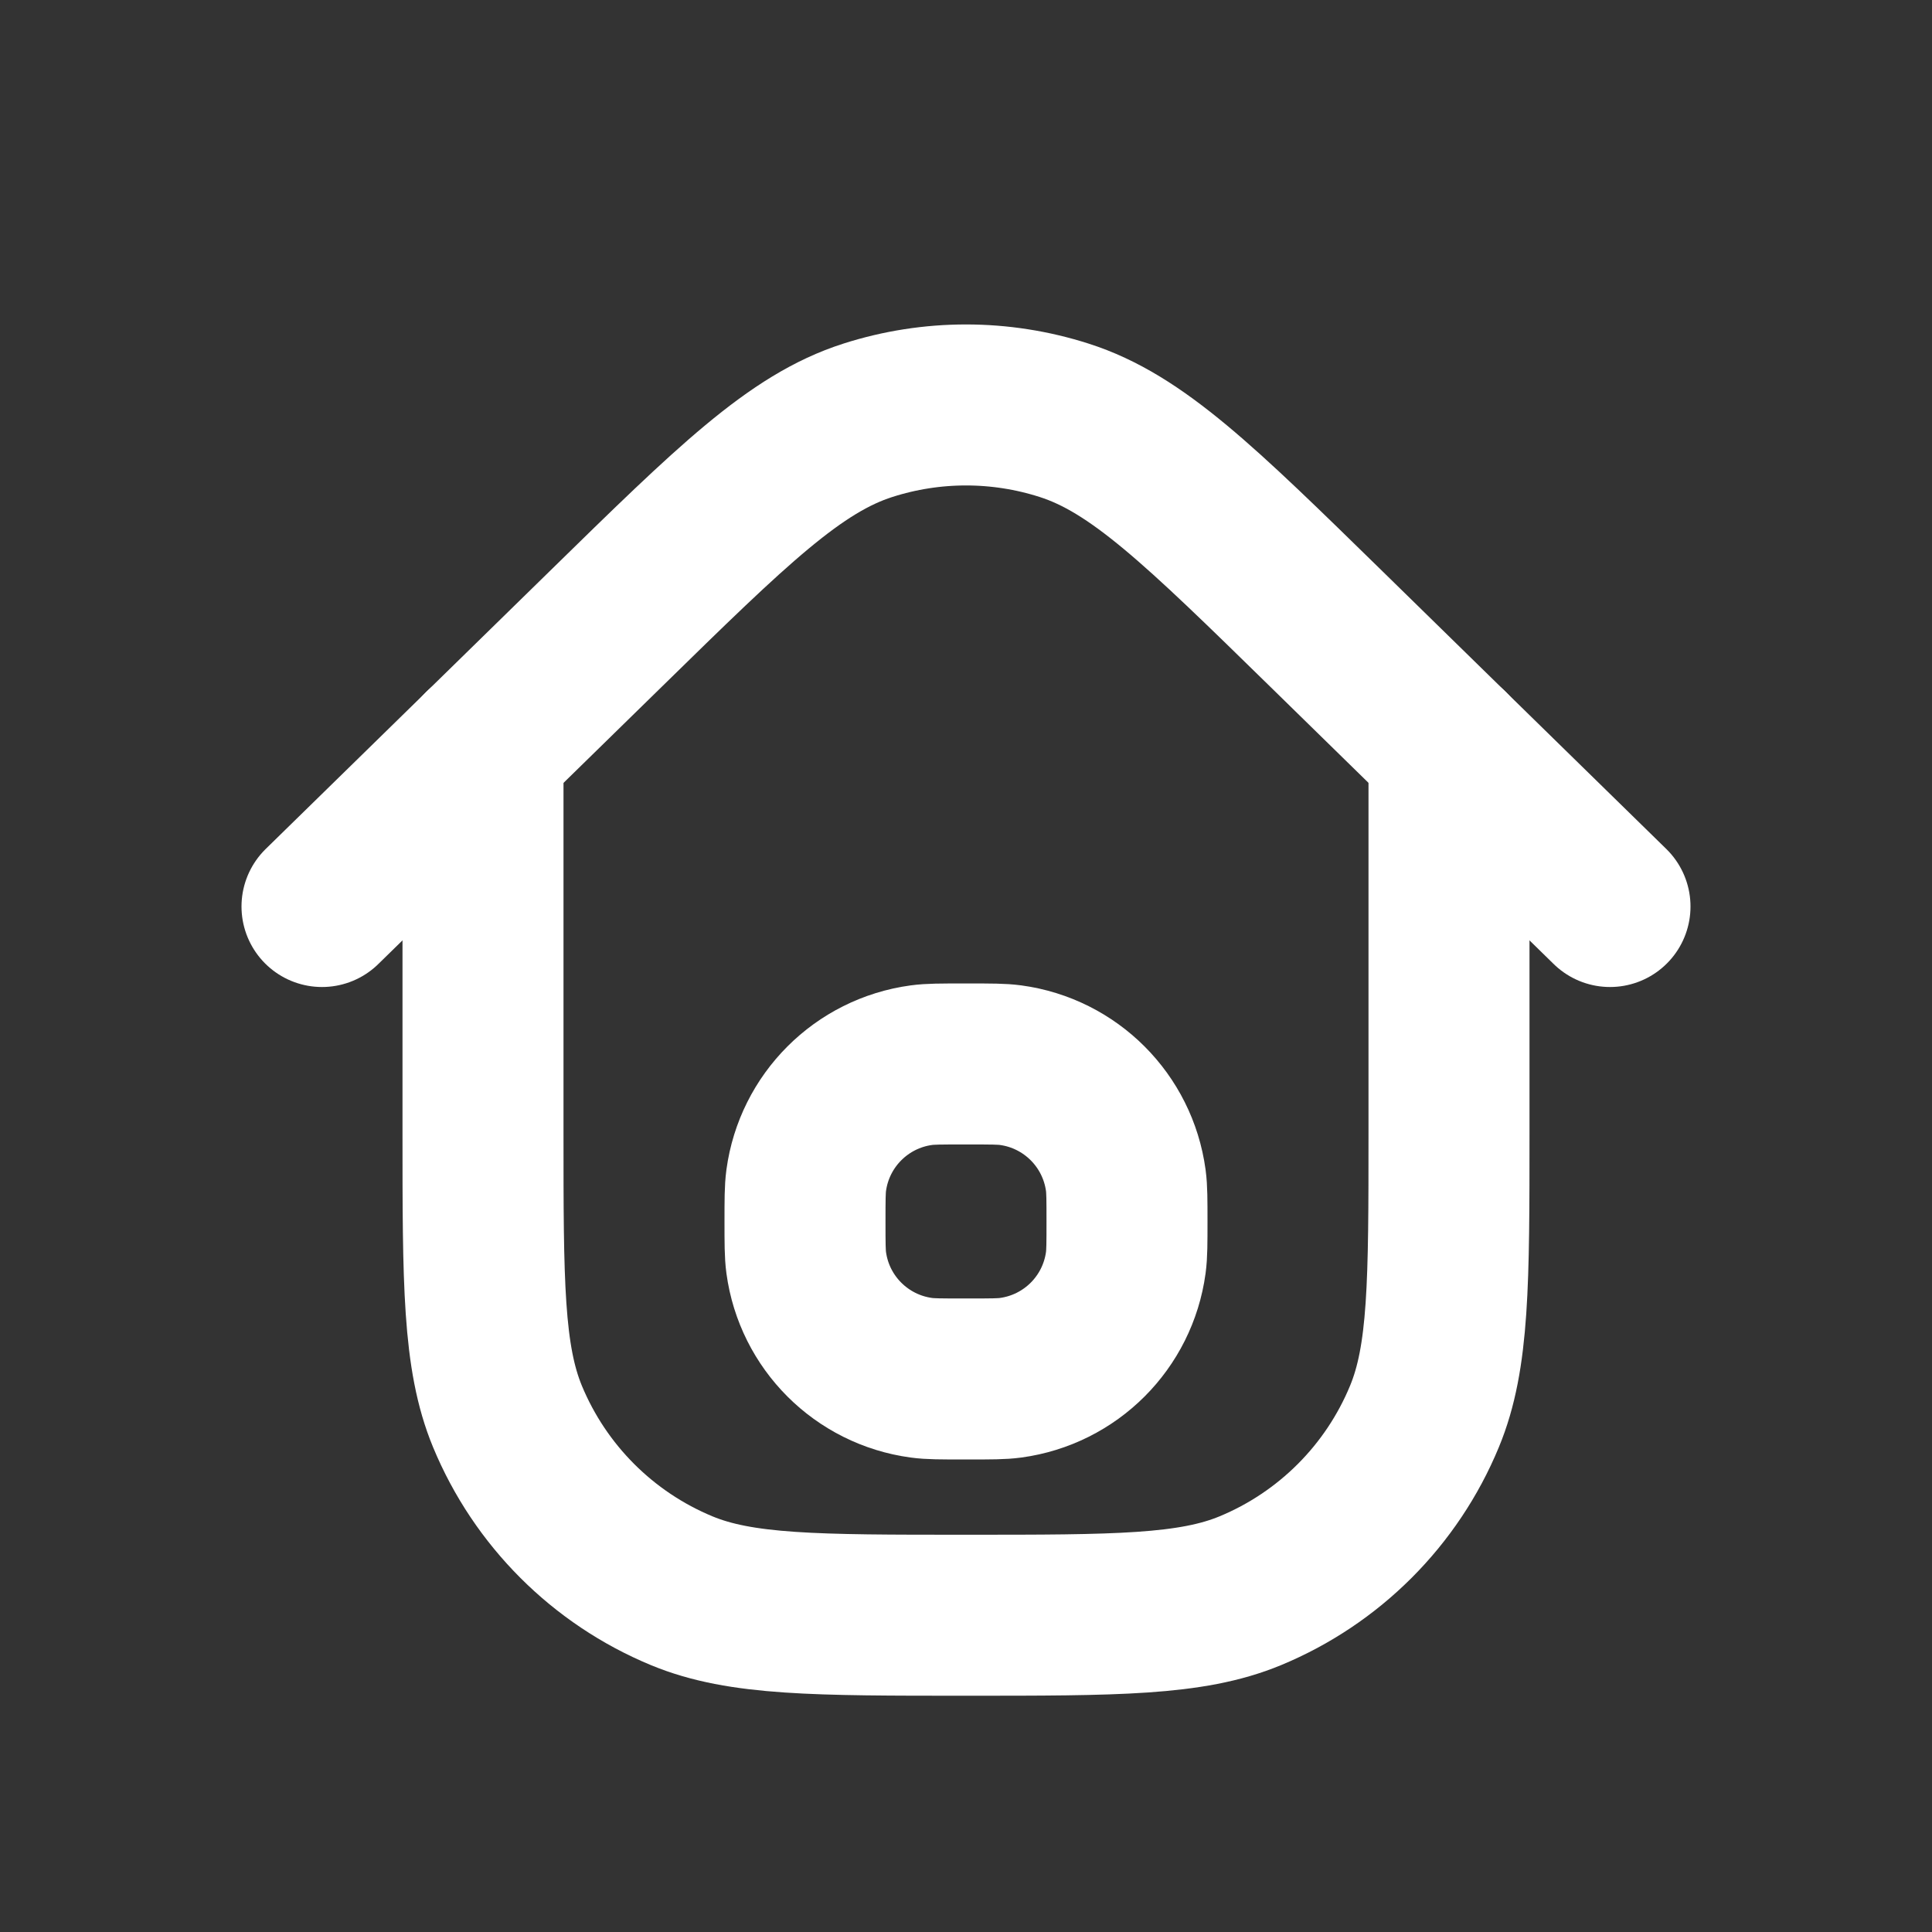<svg width="24" height="24" viewBox="0 0 24 24" fill="none" xmlns="http://www.w3.org/2000/svg">
<rect x="0" y="0" width="24" height="24" fill="#333333" stroke="none"/>
<path d="M4 11.261L7.525 7.813C9.094 6.277 9.879 5.509 10.781 5.221C11.574 4.967 12.426 4.967 13.219 5.221C14.121 5.509 14.906 6.277 16.476 7.813L20 11.261" stroke="white" stroke-width="2" stroke-linecap="round" stroke-linejoin="round"/>
<path d="M6 9.304V14.065C6 15.929 6 16.861 6.304 17.596C6.71 18.576 7.489 19.355 8.469 19.761C9.204 20.065 10.136 20.065 12 20.065V20.065C13.864 20.065 14.796 20.065 15.531 19.761C16.511 19.355 17.29 18.576 17.695 17.596C18 16.861 18 15.929 18 14.065V9.304" stroke="white" stroke-width="2" stroke-linecap="round" stroke-linejoin="round"/>
<path d="M12.043 13.217H11.957C11.69 13.217 11.557 13.217 11.446 13.232C10.701 13.333 10.116 13.919 10.015 14.663C10 14.775 10 14.908 10 15.174C10 15.44 10 15.573 10.015 15.685C10.116 16.429 10.701 17.014 11.446 17.115C11.557 17.13 11.69 17.13 11.957 17.13H11.957H12.043H12.043C12.31 17.13 12.443 17.13 12.554 17.115C13.299 17.014 13.884 16.429 13.985 15.685C14 15.573 14 15.44 14 15.174C14 14.908 14 14.775 13.985 14.663C13.884 13.919 13.299 13.333 12.554 13.232C12.443 13.217 12.31 13.217 12.043 13.217Z" stroke="white" stroke-width="2" stroke-linecap="round" stroke-linejoin="round"/>
</svg>
